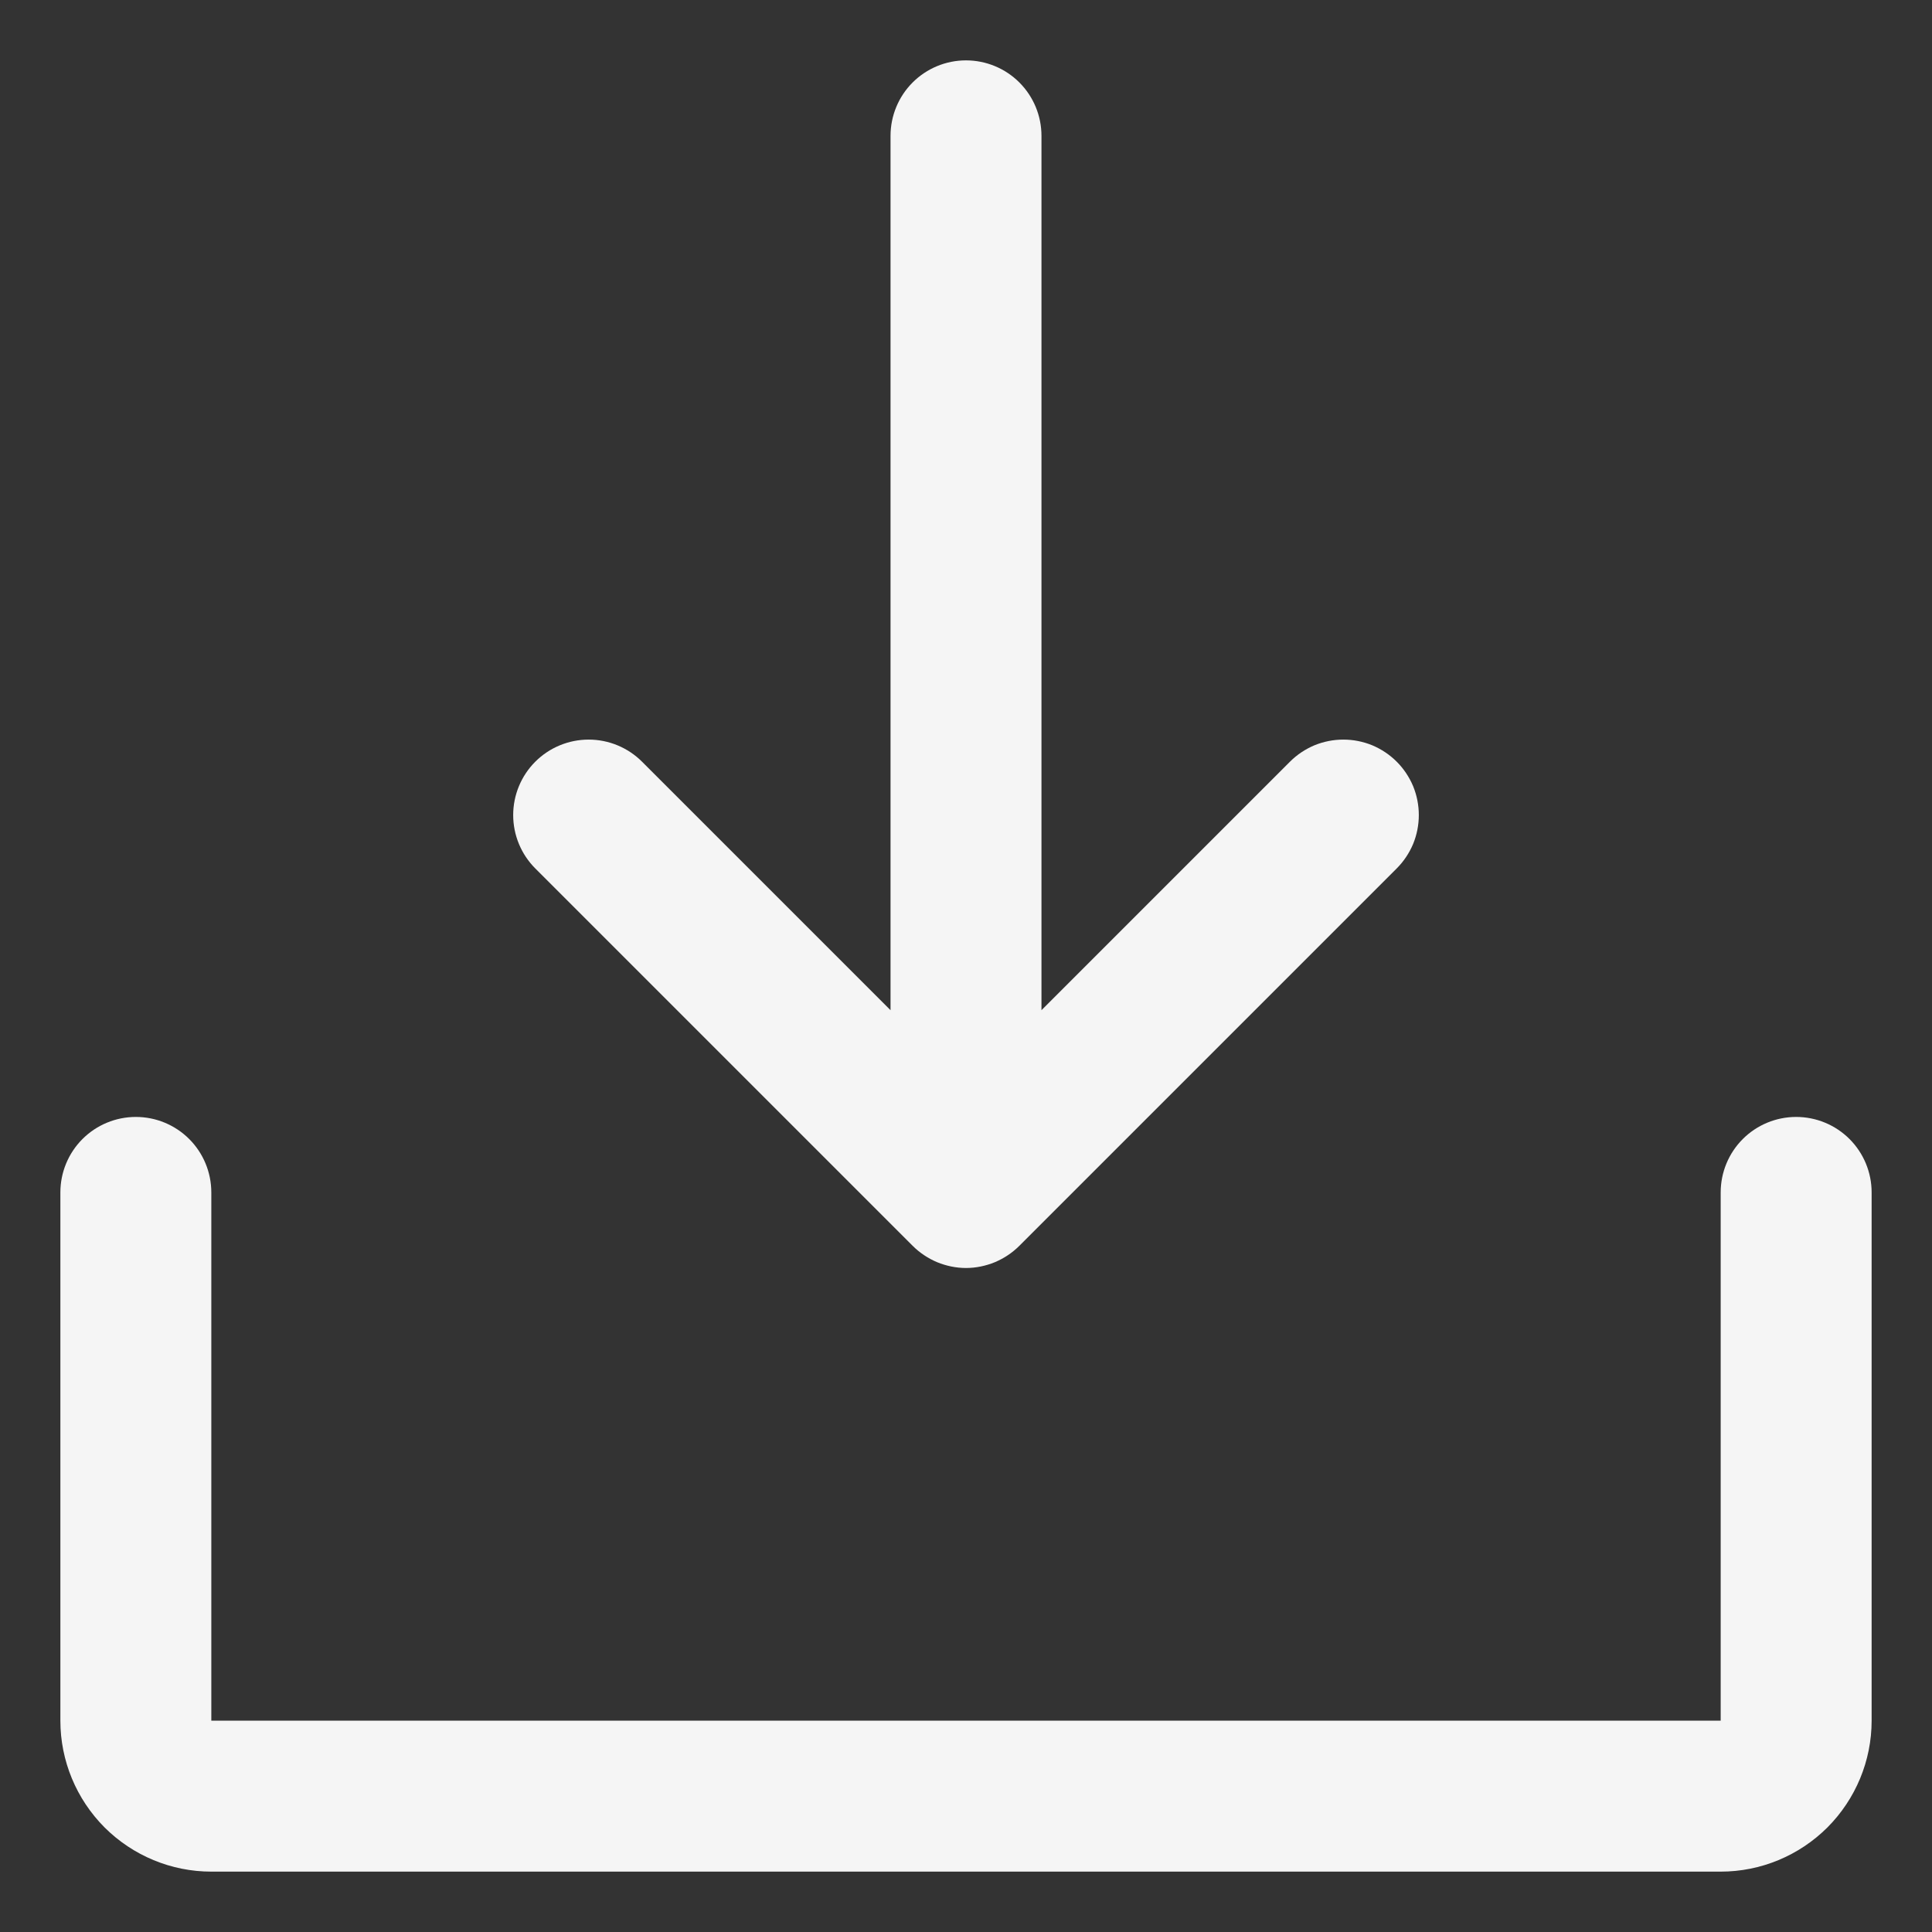 <svg width="16" height="16" viewBox="0 0 16 16" fill="none" xmlns="http://www.w3.org/2000/svg">
<rect x="0" y="0" width="16" height="16" fill="#333333" stroke="none"/>
<path d="M15.5 9.875V14.25C15.5 14.582 15.368 14.899 15.134 15.134C14.899 15.368 14.582 15.5 14.25 15.5H1.75C1.418 15.5 1.101 15.368 0.866 15.134C0.632 14.899 0.5 14.582 0.5 14.25V9.875C0.5 9.709 0.566 9.55 0.683 9.433C0.8 9.316 0.959 9.25 1.125 9.25C1.291 9.25 1.45 9.316 1.567 9.433C1.684 9.55 1.75 9.709 1.75 9.875V14.25H14.25V9.875C14.25 9.709 14.316 9.55 14.433 9.433C14.55 9.316 14.709 9.25 14.875 9.25C15.041 9.25 15.2 9.316 15.317 9.433C15.434 9.55 15.5 9.709 15.5 9.875ZM7.558 10.317C7.616 10.375 7.685 10.421 7.761 10.453C7.837 10.484 7.918 10.501 8 10.501C8.082 10.501 8.163 10.484 8.239 10.453C8.315 10.421 8.384 10.375 8.442 10.317L11.567 7.192C11.625 7.134 11.671 7.065 11.703 6.989C11.734 6.913 11.75 6.832 11.75 6.75C11.75 6.668 11.734 6.587 11.703 6.511C11.671 6.435 11.625 6.366 11.567 6.308C11.509 6.25 11.44 6.204 11.364 6.172C11.288 6.141 11.207 6.125 11.125 6.125C11.043 6.125 10.962 6.141 10.886 6.172C10.81 6.204 10.741 6.25 10.683 6.308L8.625 8.366V1.125C8.625 0.959 8.559 0.8 8.442 0.683C8.325 0.566 8.166 0.5 8 0.5C7.834 0.5 7.675 0.566 7.558 0.683C7.441 0.8 7.375 0.959 7.375 1.125V8.366L5.317 6.308C5.2 6.191 5.041 6.125 4.875 6.125C4.709 6.125 4.55 6.191 4.433 6.308C4.316 6.425 4.25 6.584 4.25 6.75C4.25 6.916 4.316 7.075 4.433 7.192L7.558 10.317Z" fill="#F5F5F5"/>
</svg>
